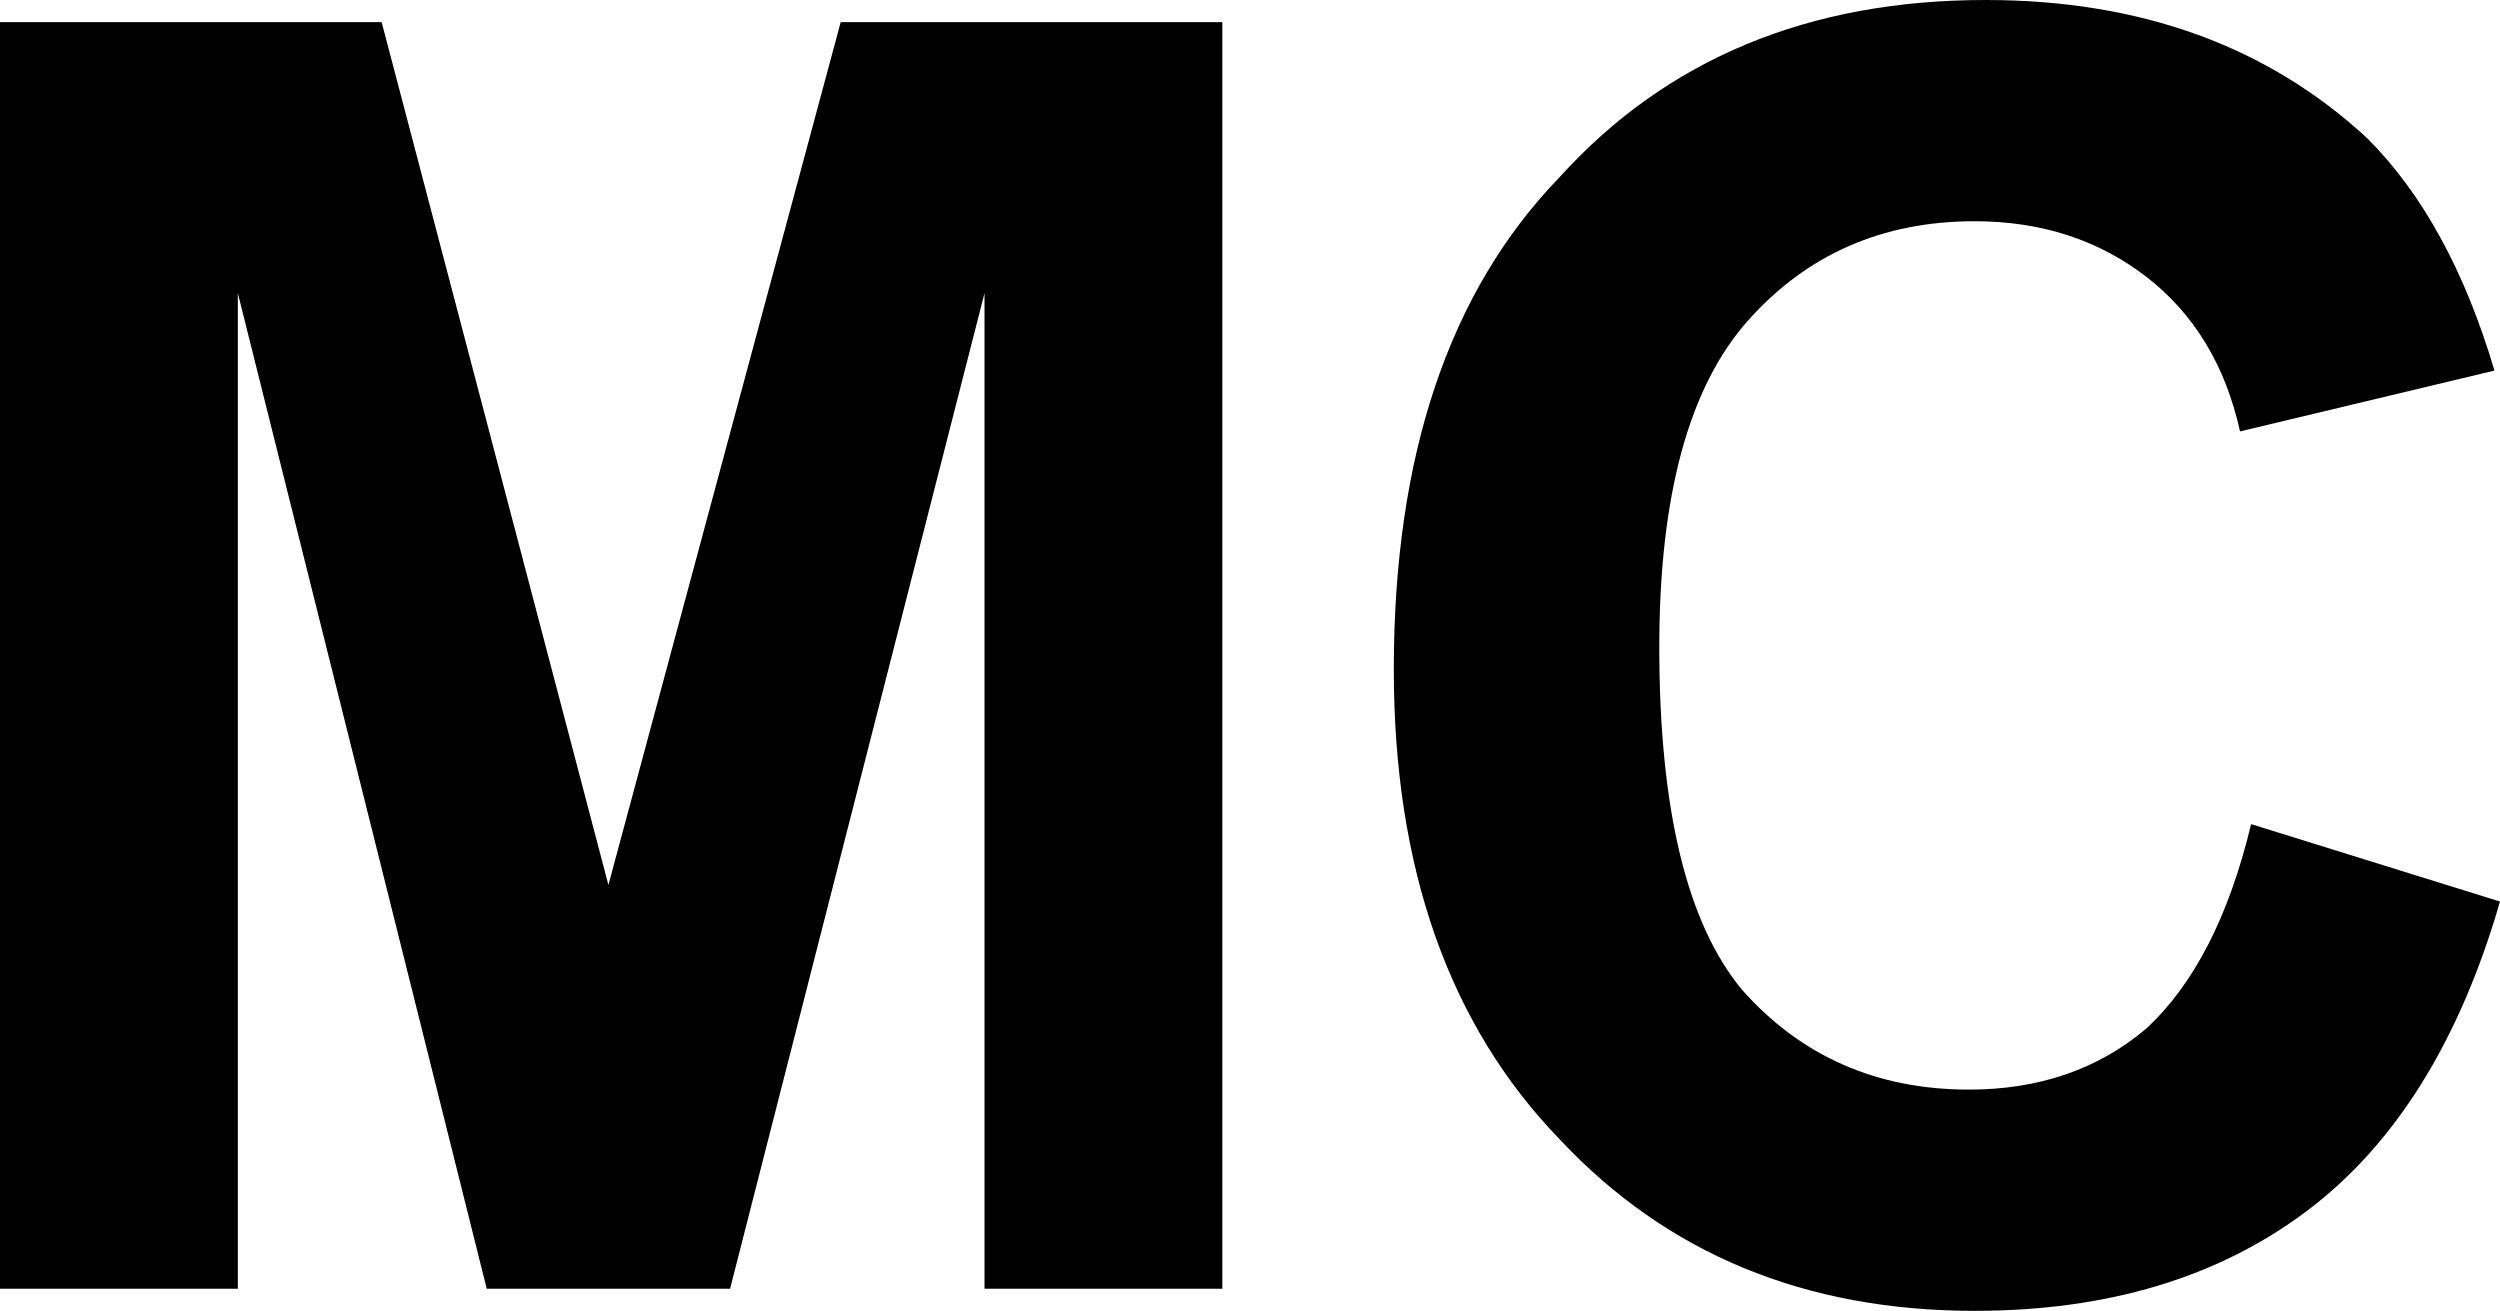 <?xml version="1.0" encoding="utf-8"?>
<!-- Generator: Adobe Illustrator 16.0.4, SVG Export Plug-In . SVG Version: 6.00 Build 0)  -->
<!DOCTYPE svg PUBLIC "-//W3C//DTD SVG 1.1//EN" "http://www.w3.org/Graphics/SVG/1.1/DTD/svg11.dtd">
<svg version="1.1" id="Layer_1" xmlns="http://www.w3.org/2000/svg" xmlns:xlink="http://www.w3.org/1999/xlink" x="0px" y="0px"
	 width="22.6px" height="11.85px" viewBox="0 0 22.6 11.85" enable-background="new 0 0 22.6 11.85" xml:space="preserve">
<g>
	<path d="M3.45,0.2L5.5,8l2.1-7.8h3.45v11.45H8.9v-9l-2.3,9H4.4l-2.25-9v9H0V0.2H3.45 M20.25,3.9c-0.133-0.6-0.417-1.066-0.85-1.4
		C18.967,2.167,18.45,2,17.85,2c-0.833,0-1.517,0.3-2.05,0.9C15.267,3.5,15,4.483,15,5.85c0,1.466,0.25,2.5,0.75,3.1
		c0.533,0.6,1.217,0.9,2.05,0.9c0.633,0,1.167-0.184,1.6-0.55c0.434-0.4,0.75-1.017,0.95-1.85l2.25,0.7
		c-0.367,1.267-0.95,2.2-1.75,2.8c-0.8,0.6-1.8,0.9-3,0.9c-1.533,0-2.783-0.517-3.75-1.55c-1-1.033-1.5-2.45-1.5-4.25
		c0-1.933,0.5-3.417,1.5-4.45C15.067,0.533,16.35,0,17.95,0c1.4,0,2.55,0.417,3.45,1.25c0.5,0.5,0.883,1.2,1.15,2.1L20.25,3.9"/>
</g>
</svg>
